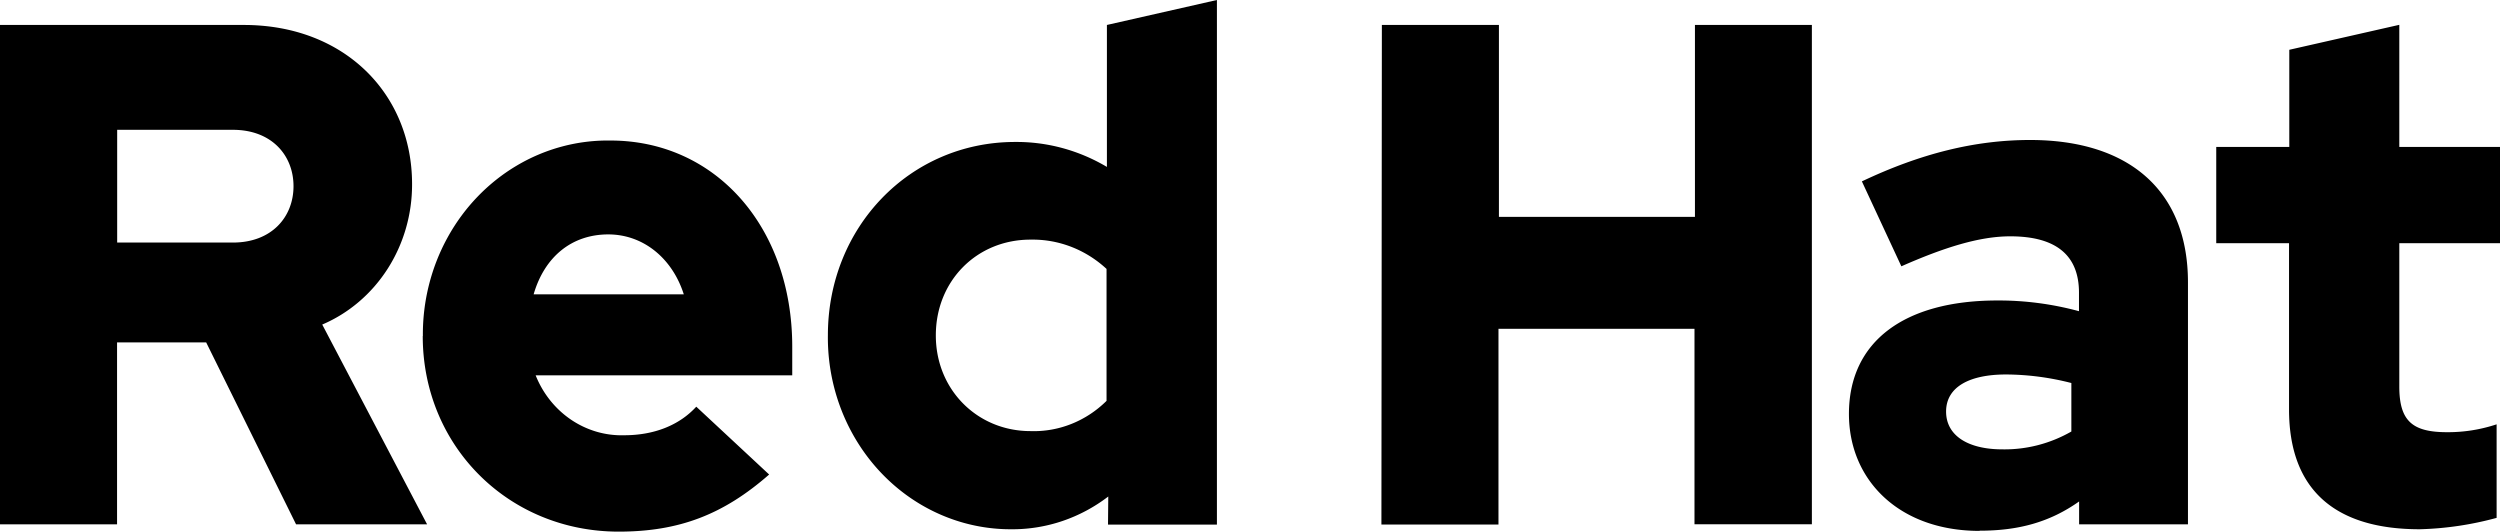 <?xml version="1.0" encoding="UTF-8" standalone="no"?>
<svg
   xmlns:dc="http://purl.org/dc/elements/1.1/"
   xmlns:cc="http://creativecommons.org/ns#"
   xmlns:rdf="http://www.w3.org/1999/02/22-rdf-syntax-ns#"
   xmlns:svg="http://www.w3.org/2000/svg"
   xmlns="http://www.w3.org/2000/svg"
   xmlns:sodipodi="http://sodipodi.sourceforge.net/DTD/sodipodi-0.dtd"
   xmlns:inkscape="http://www.inkscape.org/namespaces/inkscape"
   width="368.578"
   height="78.379"
   version="1.1"
   id="svg873"
   sodipodi:docname="Red_Hat_Logo_2019.svg"
   inkscape:version="0.92.4 5da689c313, 2019-01-14">
  <defs
     id="defs877" />
  <sodipodi:namedview
     pagecolor="#ffffff"
     bordercolor="#666666"
     borderopacity="1"
     objecttolerance="10"
     gridtolerance="10"
     guidetolerance="10"
     inkscape:pageopacity="0"
     inkscape:pageshadow="2"
     inkscape:window-width="1920"
     inkscape:window-height="1025"
     id="namedview875"
     showgrid="false"
     fit-margin-top="0"
     fit-margin-left="0"
     fit-margin-right="0"
     fit-margin-bottom="0"
     inkscape:zoom="2.1305057"
     inkscape:cx="102.44077"
     inkscape:cy="15.319567"
     inkscape:window-x="0"
     inkscape:window-y="32"
     inkscape:window-maximized="1"
     inkscape:current-layer="g871" />
  <g
     id="g871"
     style="fill:none"
     transform="translate(-48.504,-41.358)">
    <path
       id="path869"
       style="fill:#000000;stroke-width:0.977"
       d="m 227.916,41.358 -16.219,3.68 v 20.93 a 26.999,28.3 0 0 0 -13.547,-3.68 c -15.446,0 -27.59,12.51 -27.59,28.5 a 26.951,28.25 0 0 0 27.096,28.6 23.965,25.12 0 0 0 14.242,-4.83 l -0.039,4.141 h 16.057 z m 174.32,3.66 -16.219,3.68 v 14.32 h -10.77 v 14.199 h 10.732 v 24.5 c 0,11.89 6.821,17.67 19.262,17.67 a 49.714,52.11 0 0 0 11.342,-1.68 v -13.791 a 23.698,24.84 0 0 1 -7.326,1.16 c -5.123,0 -7.021,-1.679 -7.021,-6.729 V 77.217 h 14.846 V 63.018 H 402.236 Z M 48.504,45.038 V 118.657 H 65.762 V 91.836 H 78.899 L 92.151,118.657 H 111.469 L 96.012,89.208 A 21.246,22.27 0 0 0 109.256,68.487 c 0,-13.25 -9.931,-23.449 -24.805,-23.449 z m 203.73,0 -0.066,73.65 h 17.258 V 89.836 h 28.898 v 28.82 h 17.307 V 45.038 H 298.391 V 73.327 H 269.492 V 45.038 Z M 65.779,60.497 h 17.068 c 5.724,0 8.93,3.781 8.93,8.311 0,4.53 -3.206,8.311 -8.93,8.311 h -17.068 z m 282.029,1.5 c -8.128,0 -16.161,2.002 -24.805,6.102 l 5.82,12.52 c 6.22,-2.74 11.449,-4.42 16.057,-4.42 6.678,0 10.131,2.729 10.131,8.309 v 2.73 a 47.253,49.53 0 0 0 -12.039,-1.58 c -13.652,0 -21.877,6 -21.877,16.73 0,9.78 7.424,17.24 19.264,17.24 l 0.018,-0.029 c 5.724,0 10.342,-1.261 14.654,-4.311 v 3.369 h 16.047 V 82.997 c 0,-13.56 -8.721,-21 -23.27,-21 z M 138.516,62.077 a 27.257,28.57 0 0 0 -27.668,28.811 l -0.018,0.029 c 0,16.2 12.64,28.82 28.887,28.82 8.93,0 15.456,-2.53 22.182,-8.42 l -10.742,-10 c -2.509,2.74 -6.221,4.211 -10.629,4.211 a 13.728,14.39 0 0 1 -13.051,-8.83 h 37.828 v -4.23 c 0,-17.67 -11.334,-30.391 -26.789,-30.391 z m -0.334,13.84 c 5.114,0 9.425,3.47 11.133,8.83 h -22.135 c 1.603,-5.53 5.621,-8.83 11.002,-8.83 z m 62.24,0.771 a 16.428,17.22 0 0 1 11.221,4.318 v 19.451 a 15.608,16.36 0 0 1 -11.221,4.459 c -7.823,0 -13.947,-6.1 -13.947,-14.09 v -0.039 c 0,-8 6.019,-14.1 13.947,-14.1 z m 143.83,19.879 a 41.138,43.12 0 0 1 9.635,1.26 v 7.15 a 20.521,21.51 0 0 1 -10.143,2.631 c -5.209,0 -8.326,-2.1 -8.326,-5.57 0,-3.68 3.52,-5.471 8.834,-5.471 z"
       inkscape:connector-curvature="0" />
  </g>
</svg>
